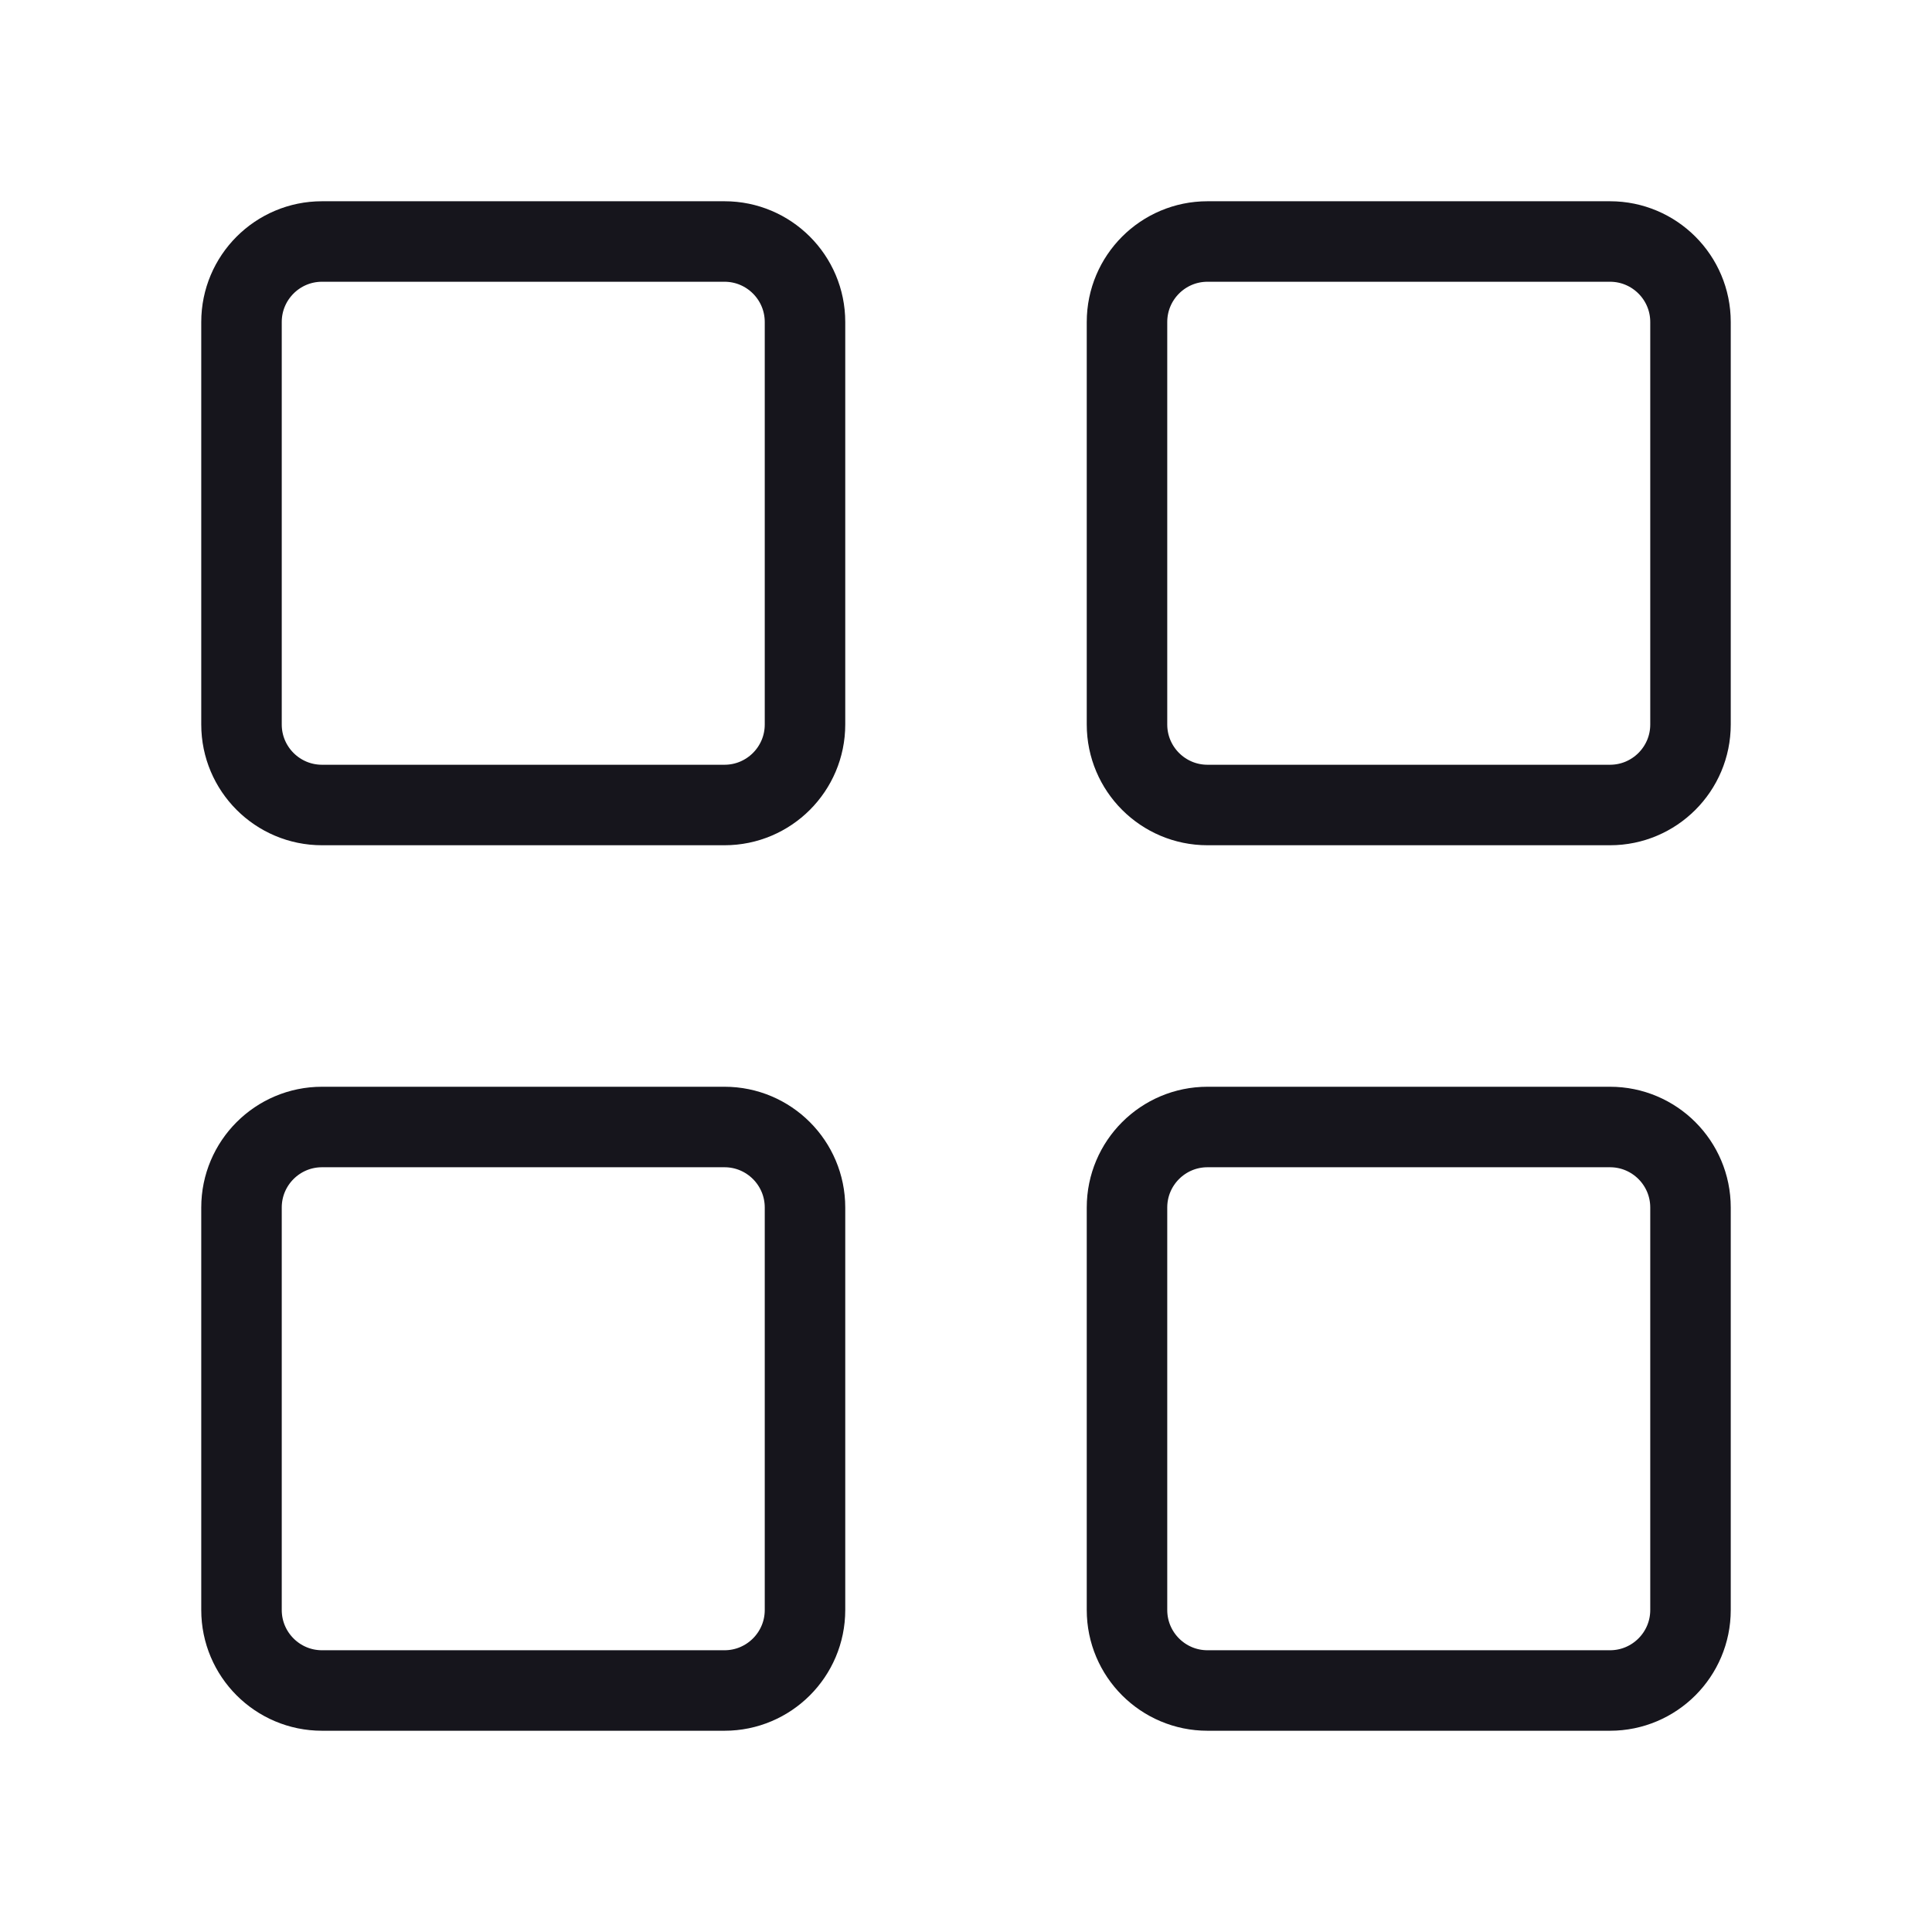 <svg width="24" height="24" viewBox="0 0 24 24" fill="none" xmlns="http://www.w3.org/2000/svg">
<path d="M3 4C3 3.448 3.448 3 4 3H9C9.552 3 10 3.448 10 4V9C10 9.552 9.552 10 9 10H4C3.448 10 3 9.552 3 9V4Z" stroke="#16151C" stroke-miterlimit="1.02" stroke-linecap="round" stroke-linejoin="round"/>
<path d="M3 15C3 14.448 3.448 14 4 14H9C9.552 14 10 14.448 10 15V20C10 20.552 9.552 21 9 21H4C3.448 21 3 20.552 3 20V15Z" stroke="#16151C" stroke-miterlimit="1.02" stroke-linecap="round" stroke-linejoin="round"/>
<path d="M14 4C14 3.448 14.448 3 15 3H20C20.552 3 21 3.448 21 4V9C21 9.552 20.552 10 20 10H15C14.448 10 14 9.552 14 9V4Z" stroke="#16151C" stroke-miterlimit="1.02" stroke-linecap="round" stroke-linejoin="round"/>
<path d="M14 15C14 14.448 14.448 14 15 14H20C20.552 14 21 14.448 21 15V20C21 20.552 20.552 21 20 21H15C14.448 21 14 20.552 14 20V15Z" stroke="#16151C" stroke-miterlimit="1.02" stroke-linecap="round" stroke-linejoin="round"/>
</svg>
